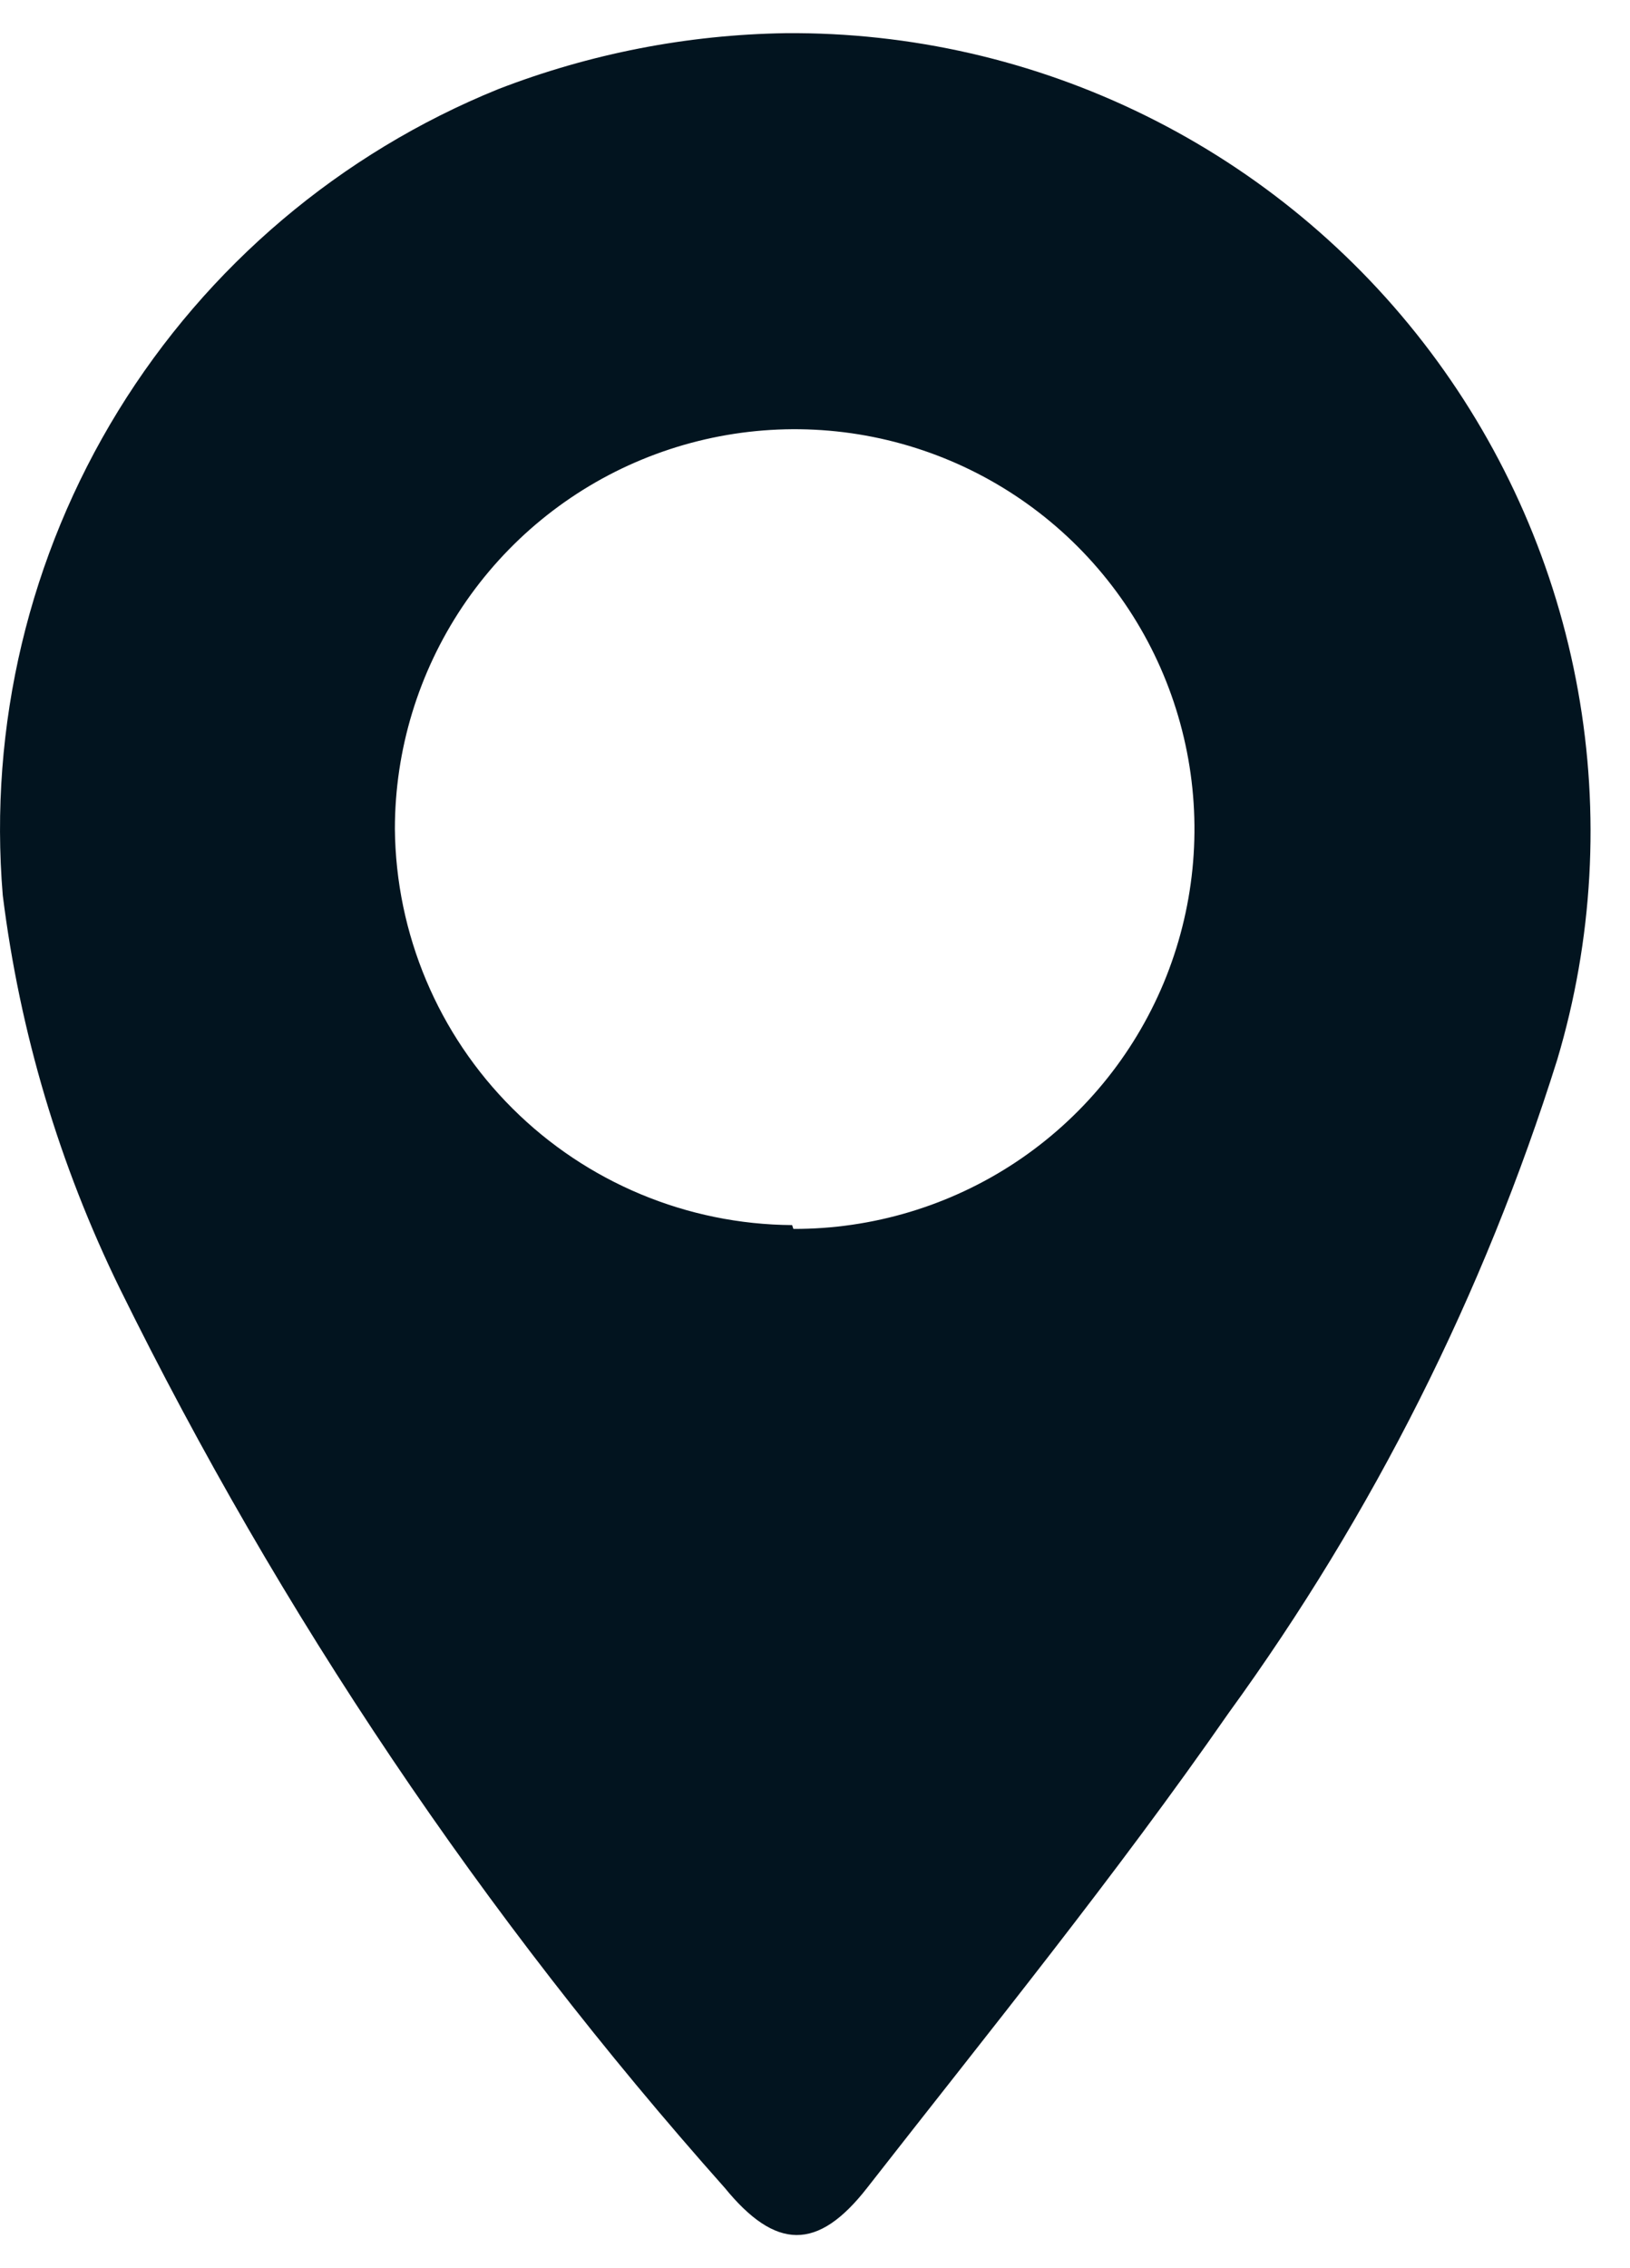 <svg width="23" height="32" viewBox="0 0 23 32" fill="none" xmlns="http://www.w3.org/2000/svg">
<path d="M11.088 0.468C12.849 0.454 14.59 0.853 16.17 1.634C17.749 2.414 19.124 3.554 20.183 4.963C21.241 6.371 21.955 8.008 22.266 9.742C22.578 11.476 22.477 13.26 21.974 14.948C20.938 18.251 19.373 21.363 17.339 24.164C15.741 26.464 13.962 28.656 12.237 30.865C11.537 31.764 10.944 31.746 10.225 30.865C6.823 27.041 3.953 22.774 1.692 18.182C0.837 16.436 0.279 14.56 0.039 12.631C-0.16 10.238 0.41 7.844 1.667 5.798C2.925 3.752 4.803 2.162 7.027 1.259C8.323 0.757 9.698 0.489 11.088 0.468ZM11.195 17.338C12.312 17.341 13.404 17.013 14.334 16.396C15.264 15.778 15.99 14.898 16.42 13.868C16.849 12.837 16.964 11.702 16.748 10.607C16.532 9.511 15.997 8.505 15.209 7.714C14.42 6.923 13.415 6.384 12.32 6.165C11.226 5.946 10.091 6.057 9.059 6.483C8.027 6.909 7.145 7.633 6.524 8.561C5.904 9.489 5.572 10.58 5.572 11.696C5.586 13.177 6.182 14.593 7.231 15.638C8.279 16.683 9.697 17.274 11.177 17.284L11.195 17.338Z" fill="#02141F"/>
</svg>
